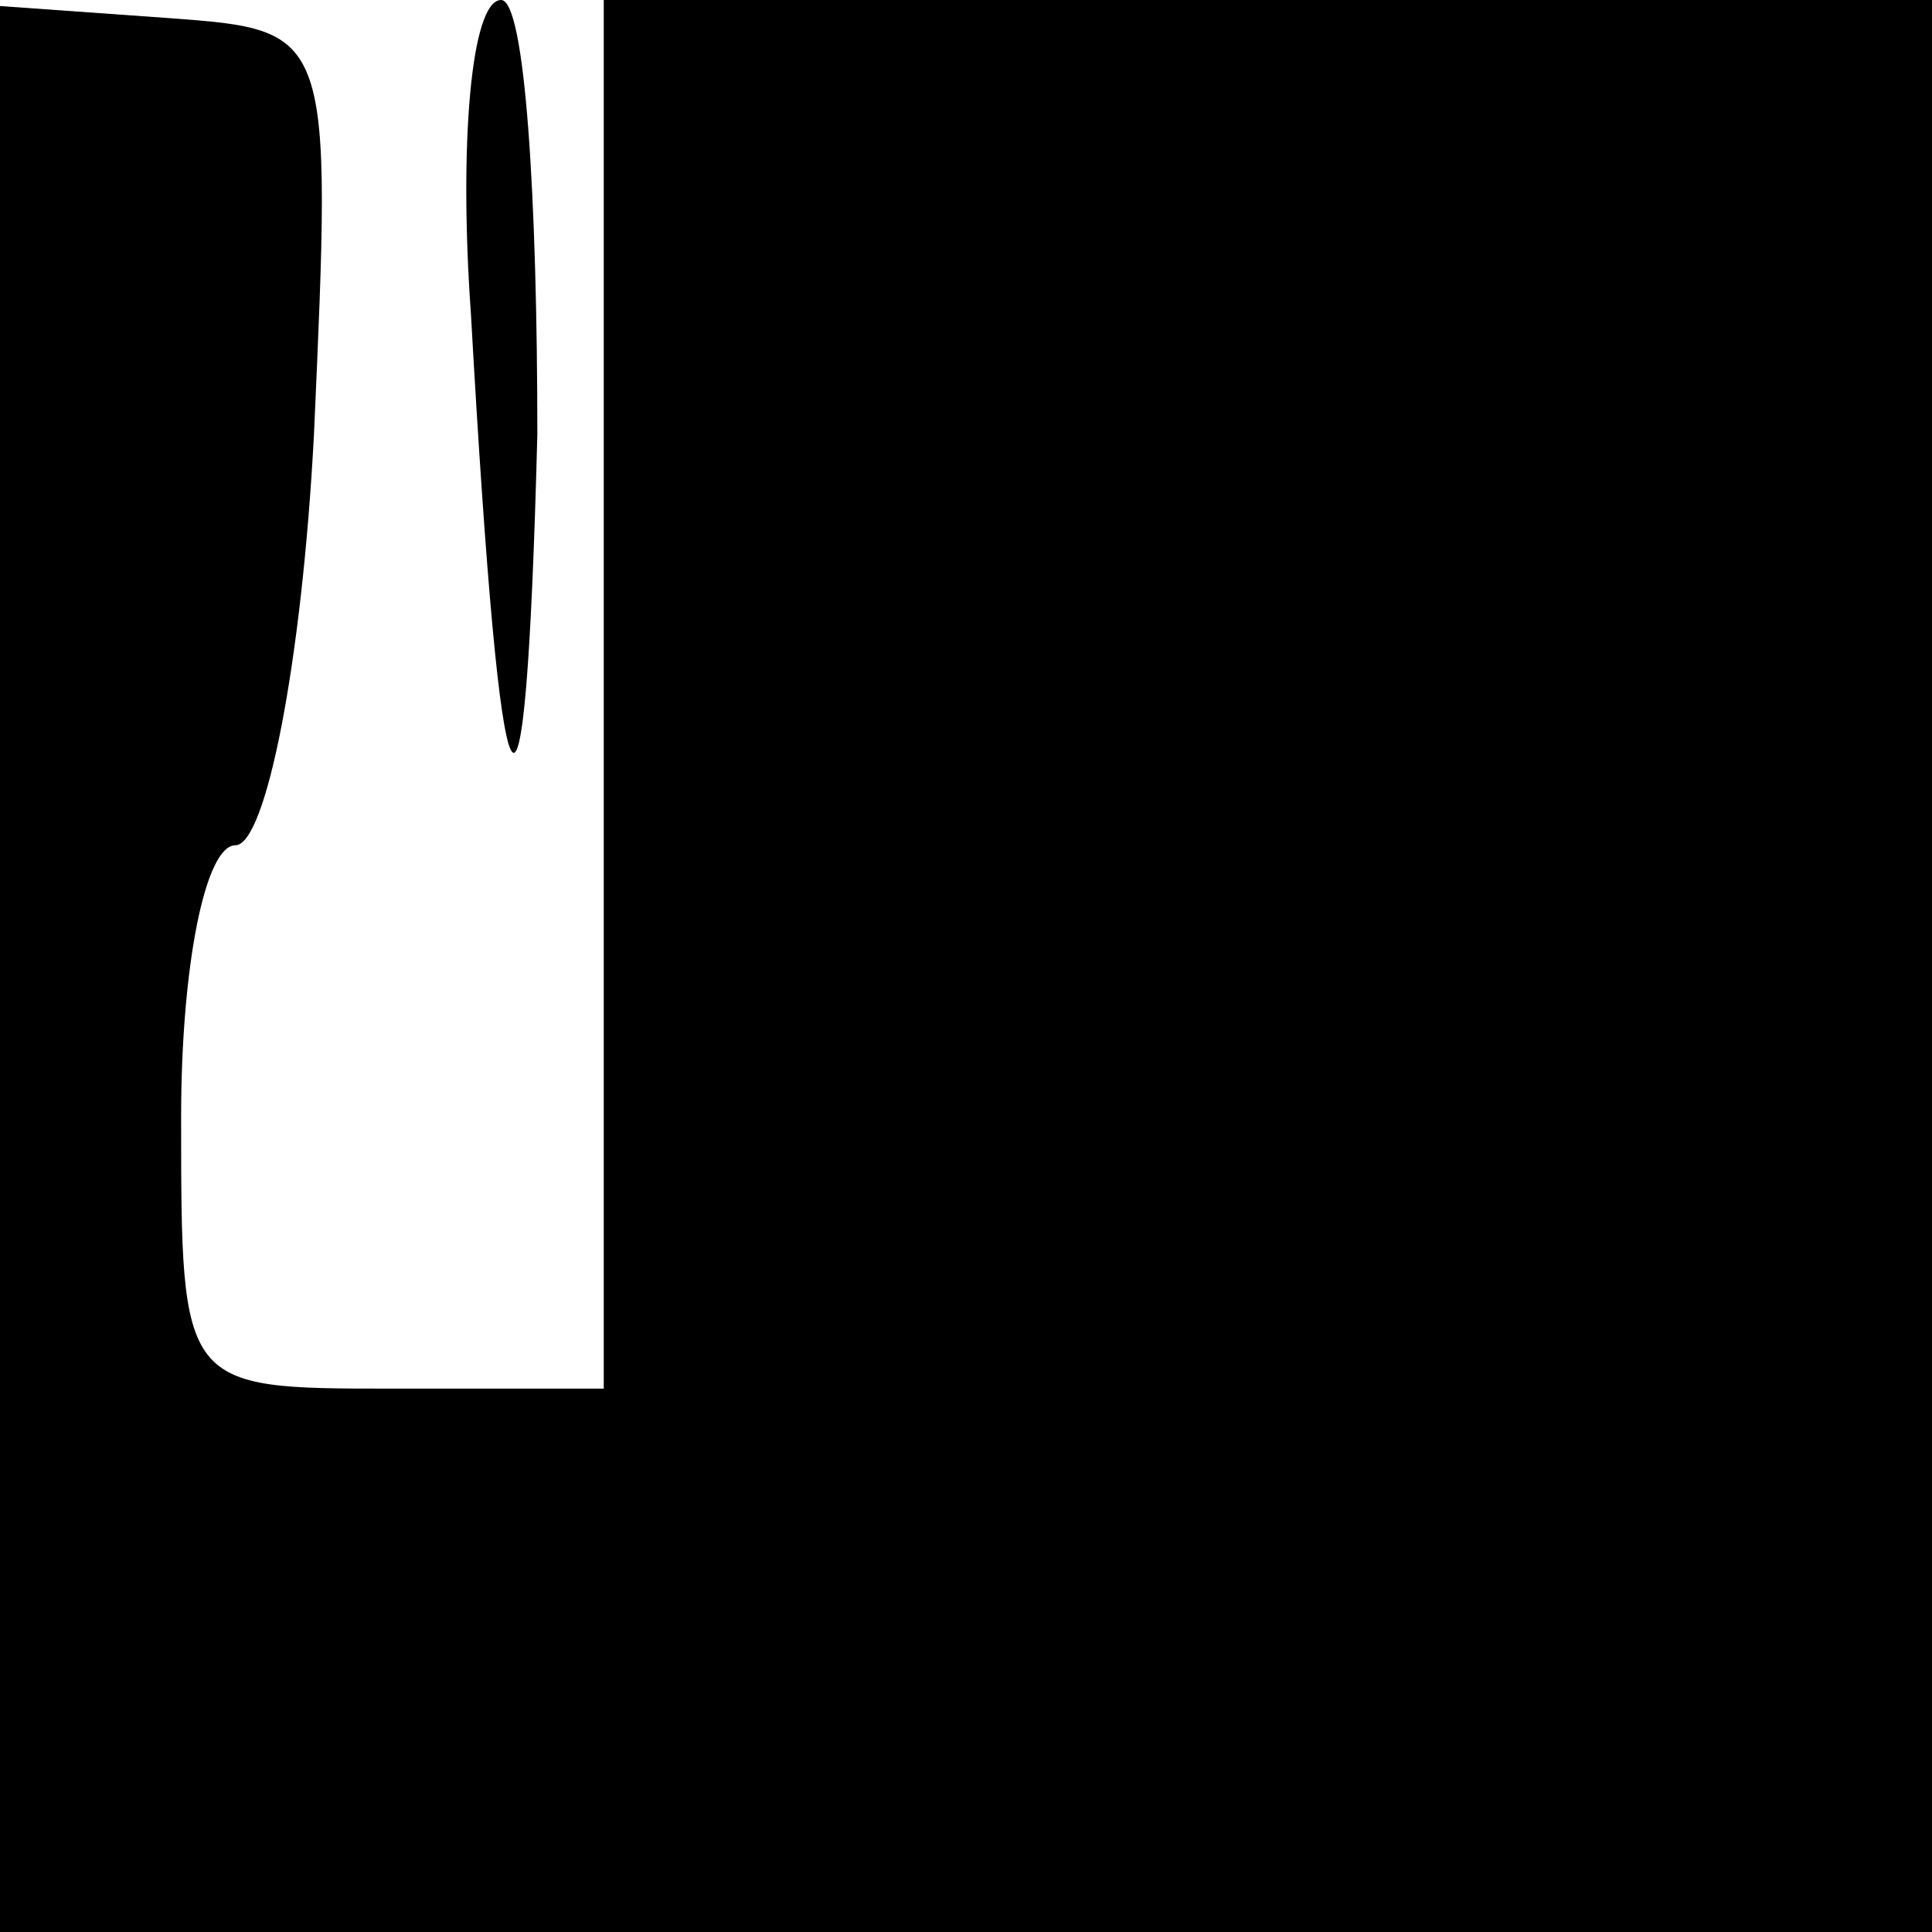 <?xml version="1.0" standalone="no"?>
<!DOCTYPE svg PUBLIC "-//W3C//DTD SVG 20010904//EN"
 "http://www.w3.org/TR/2001/REC-SVG-20010904/DTD/svg10.dtd">
<svg version="1.0" xmlns="http://www.w3.org/2000/svg"
 width="32pt" height="32pt" viewBox="0 0 32 32"
 preserveAspectRatio="xMidYMid meet">
<g transform="translate(0,32) scale(0.1,-0.1)"
fill="#000000" stroke="none">
<path fill="#000000" stroke="none" d="M0 160 l0 -160 160 0 160 0 0 160 0
160 -110 0 -110 0 0 -115 0 -115 -35 0 c-35 0 -35 0 -35 45 0 25 4 45 9 45 5
0 11 30 13 68 3 67 3 67 -24 69 l-28 2 0 -159z"/>
<path fill="#000000" stroke="none" d="M78 268 c5 -89 9 -97 11 -20 0 39 -2
72 -6 72 -5 0 -7 -24 -5 -52z"/>
</g>
</svg>
